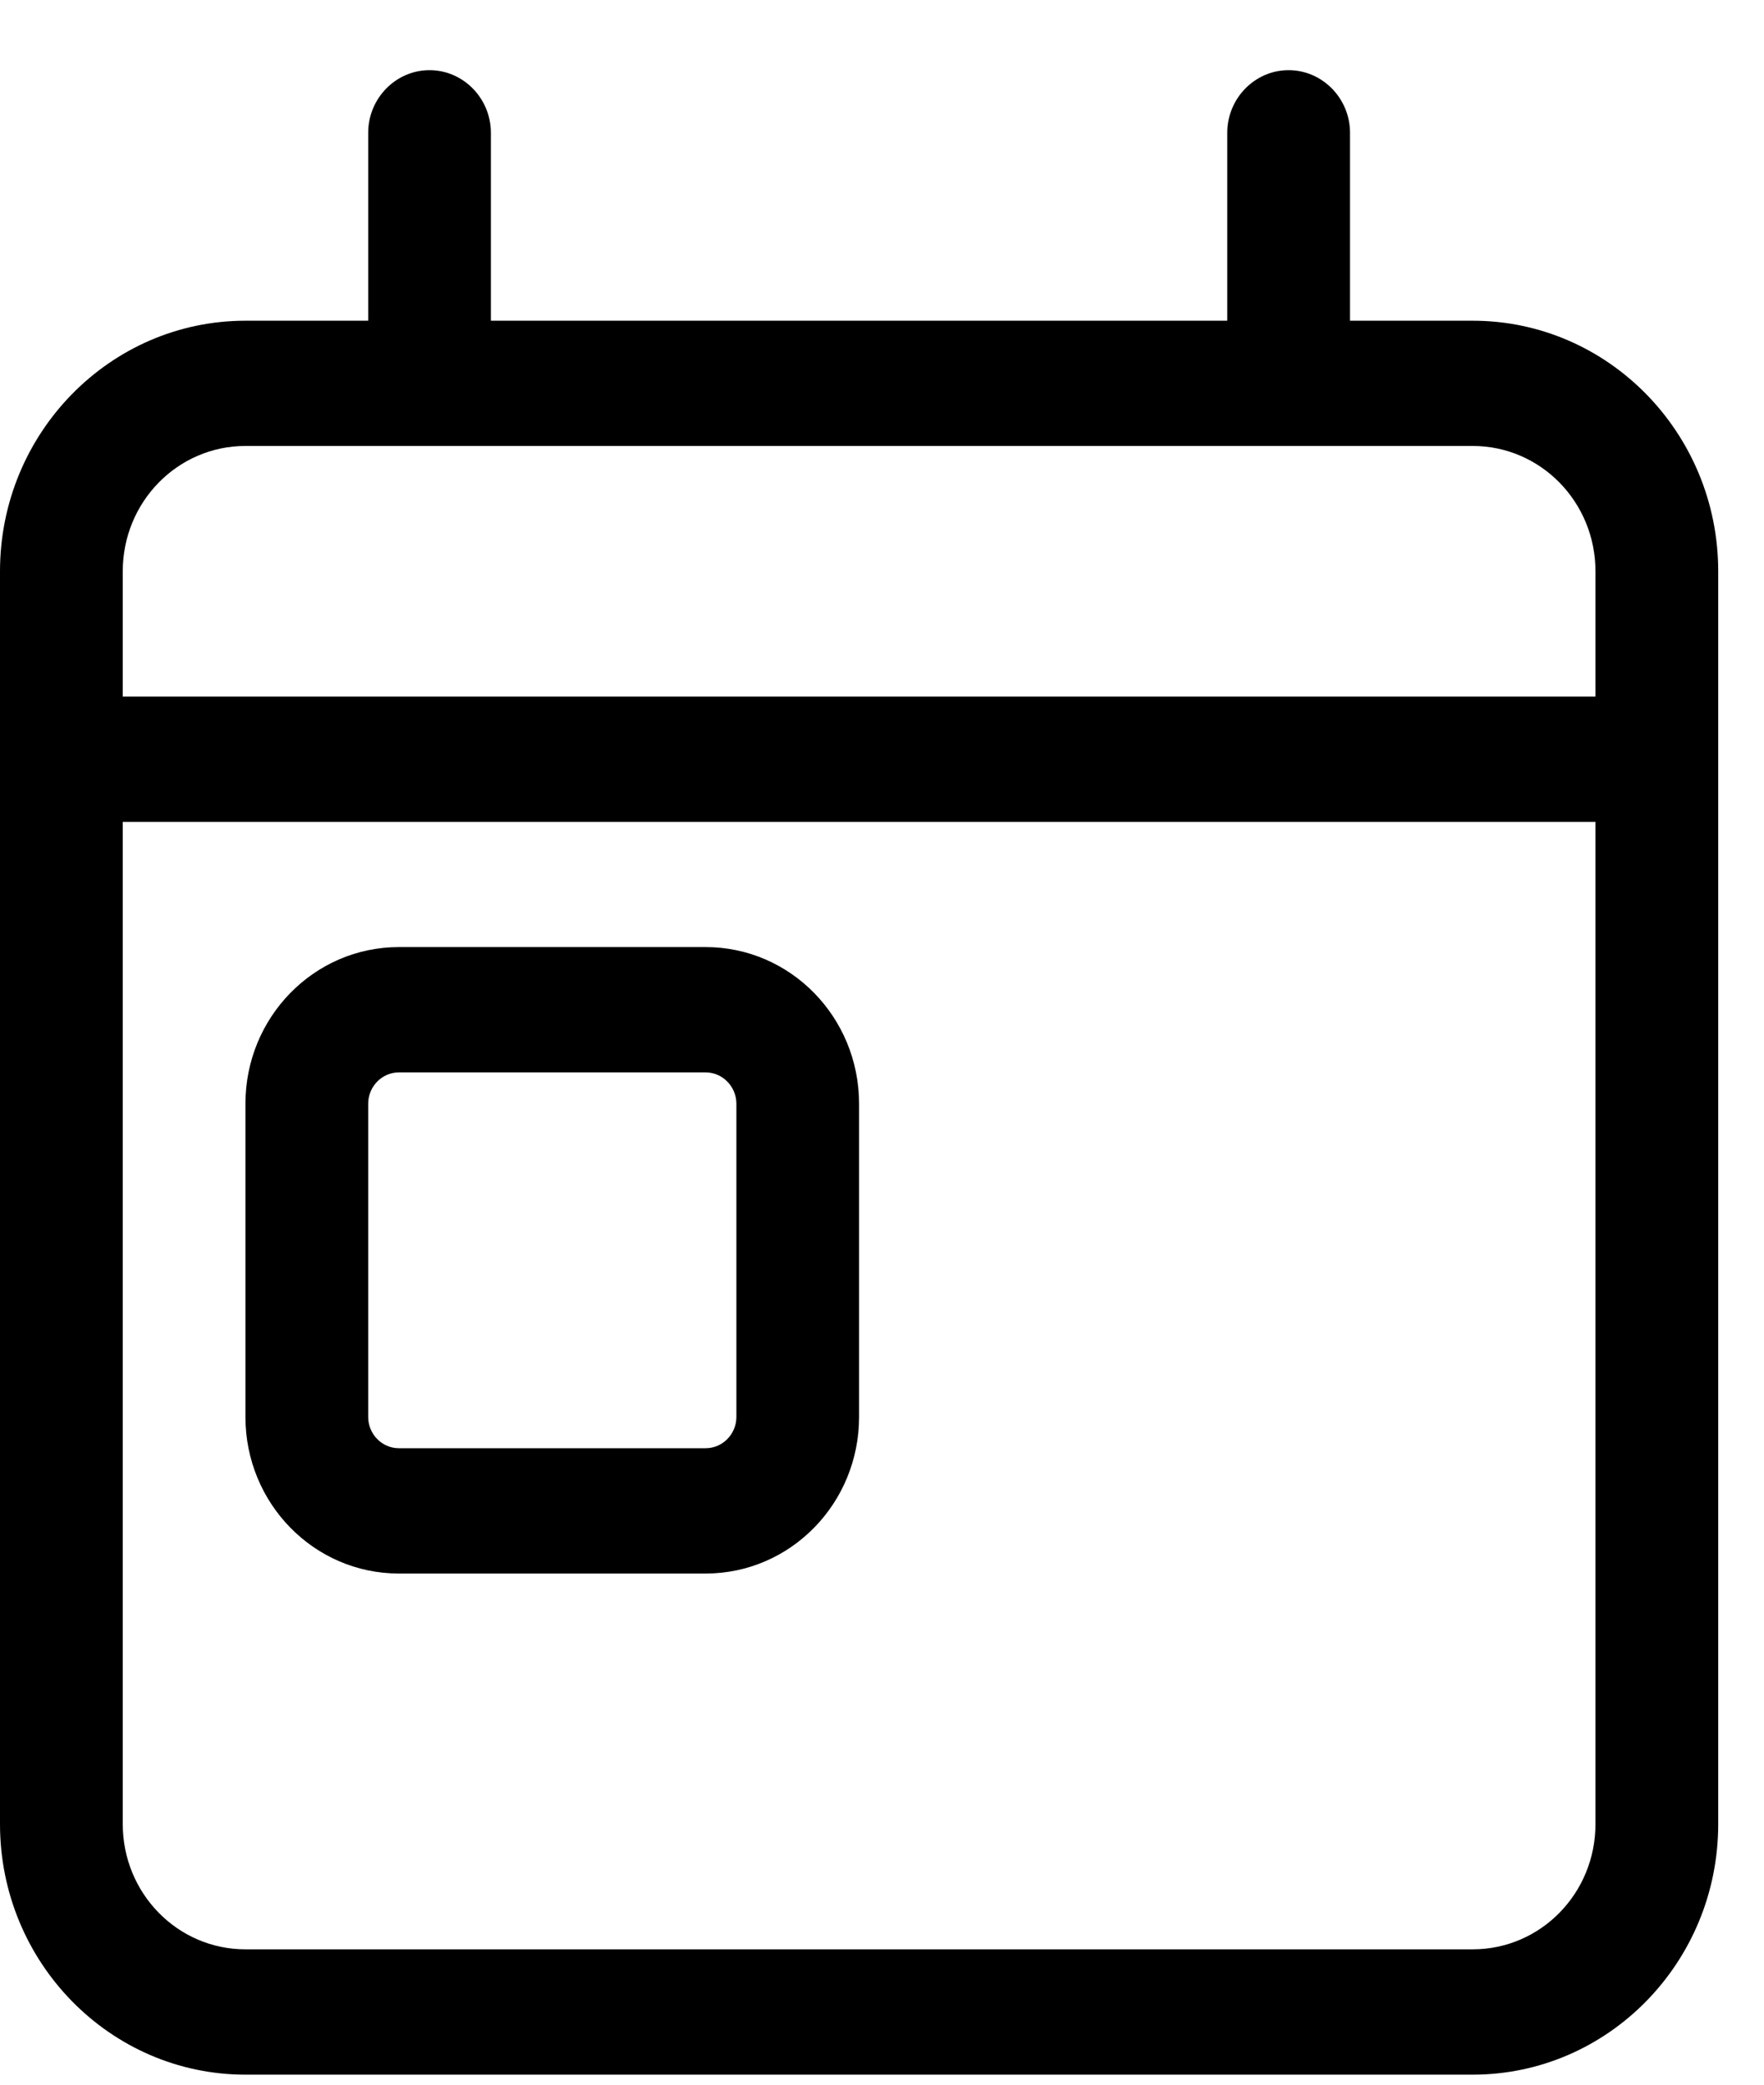 <svg width="22" height="26" viewBox="0 0 22 26" fill="none" xmlns="http://www.w3.org/2000/svg">
<g clip-path="url(#clip0_195_373)">
<path d="M6.122 1.656C6.122 1.227 5.778 0.875 5.357 0.875C4.936 0.875 4.592 1.227 4.592 1.656V4H3.061C1.373 4 0 5.401 0 7.125V8.688V10.25V22.75C0 24.474 1.373 25.875 3.061 25.875H18.367C20.056 25.875 21.429 24.474 21.429 22.75V10.25V8.688V7.125C21.429 5.401 20.056 4 18.367 4H16.837V1.656C16.837 1.227 16.492 0.875 16.071 0.875C15.65 0.875 15.306 1.227 15.306 1.656V4H6.122V1.656ZM1.531 10.25H19.898V22.75C19.898 23.614 19.214 24.312 18.367 24.312H3.061C2.215 24.312 1.531 23.614 1.531 22.75V10.25ZM3.061 5.562H18.367C19.214 5.562 19.898 6.261 19.898 7.125V8.688H1.531V7.125C1.531 6.261 2.215 5.562 3.061 5.562ZM4.974 13.375H8.801C9.011 13.375 9.184 13.551 9.184 13.766V17.672C9.184 17.887 9.011 18.062 8.801 18.062H4.974C4.764 18.062 4.592 17.887 4.592 17.672V13.766C4.592 13.551 4.764 13.375 4.974 13.375ZM3.061 13.766V17.672C3.061 18.751 3.917 19.625 4.974 19.625H8.801C9.858 19.625 10.714 18.751 10.714 17.672V13.766C10.714 12.687 9.858 11.812 8.801 11.812H4.974C3.917 11.812 3.061 12.687 3.061 13.766Z" fill="black"/>
</g>
<defs>
<clipPath id="clip0_195_373">
<rect width="21.429" height="25" fill="white" transform="translate(0 0.875)"/>
</clipPath>
</defs>
</svg>
